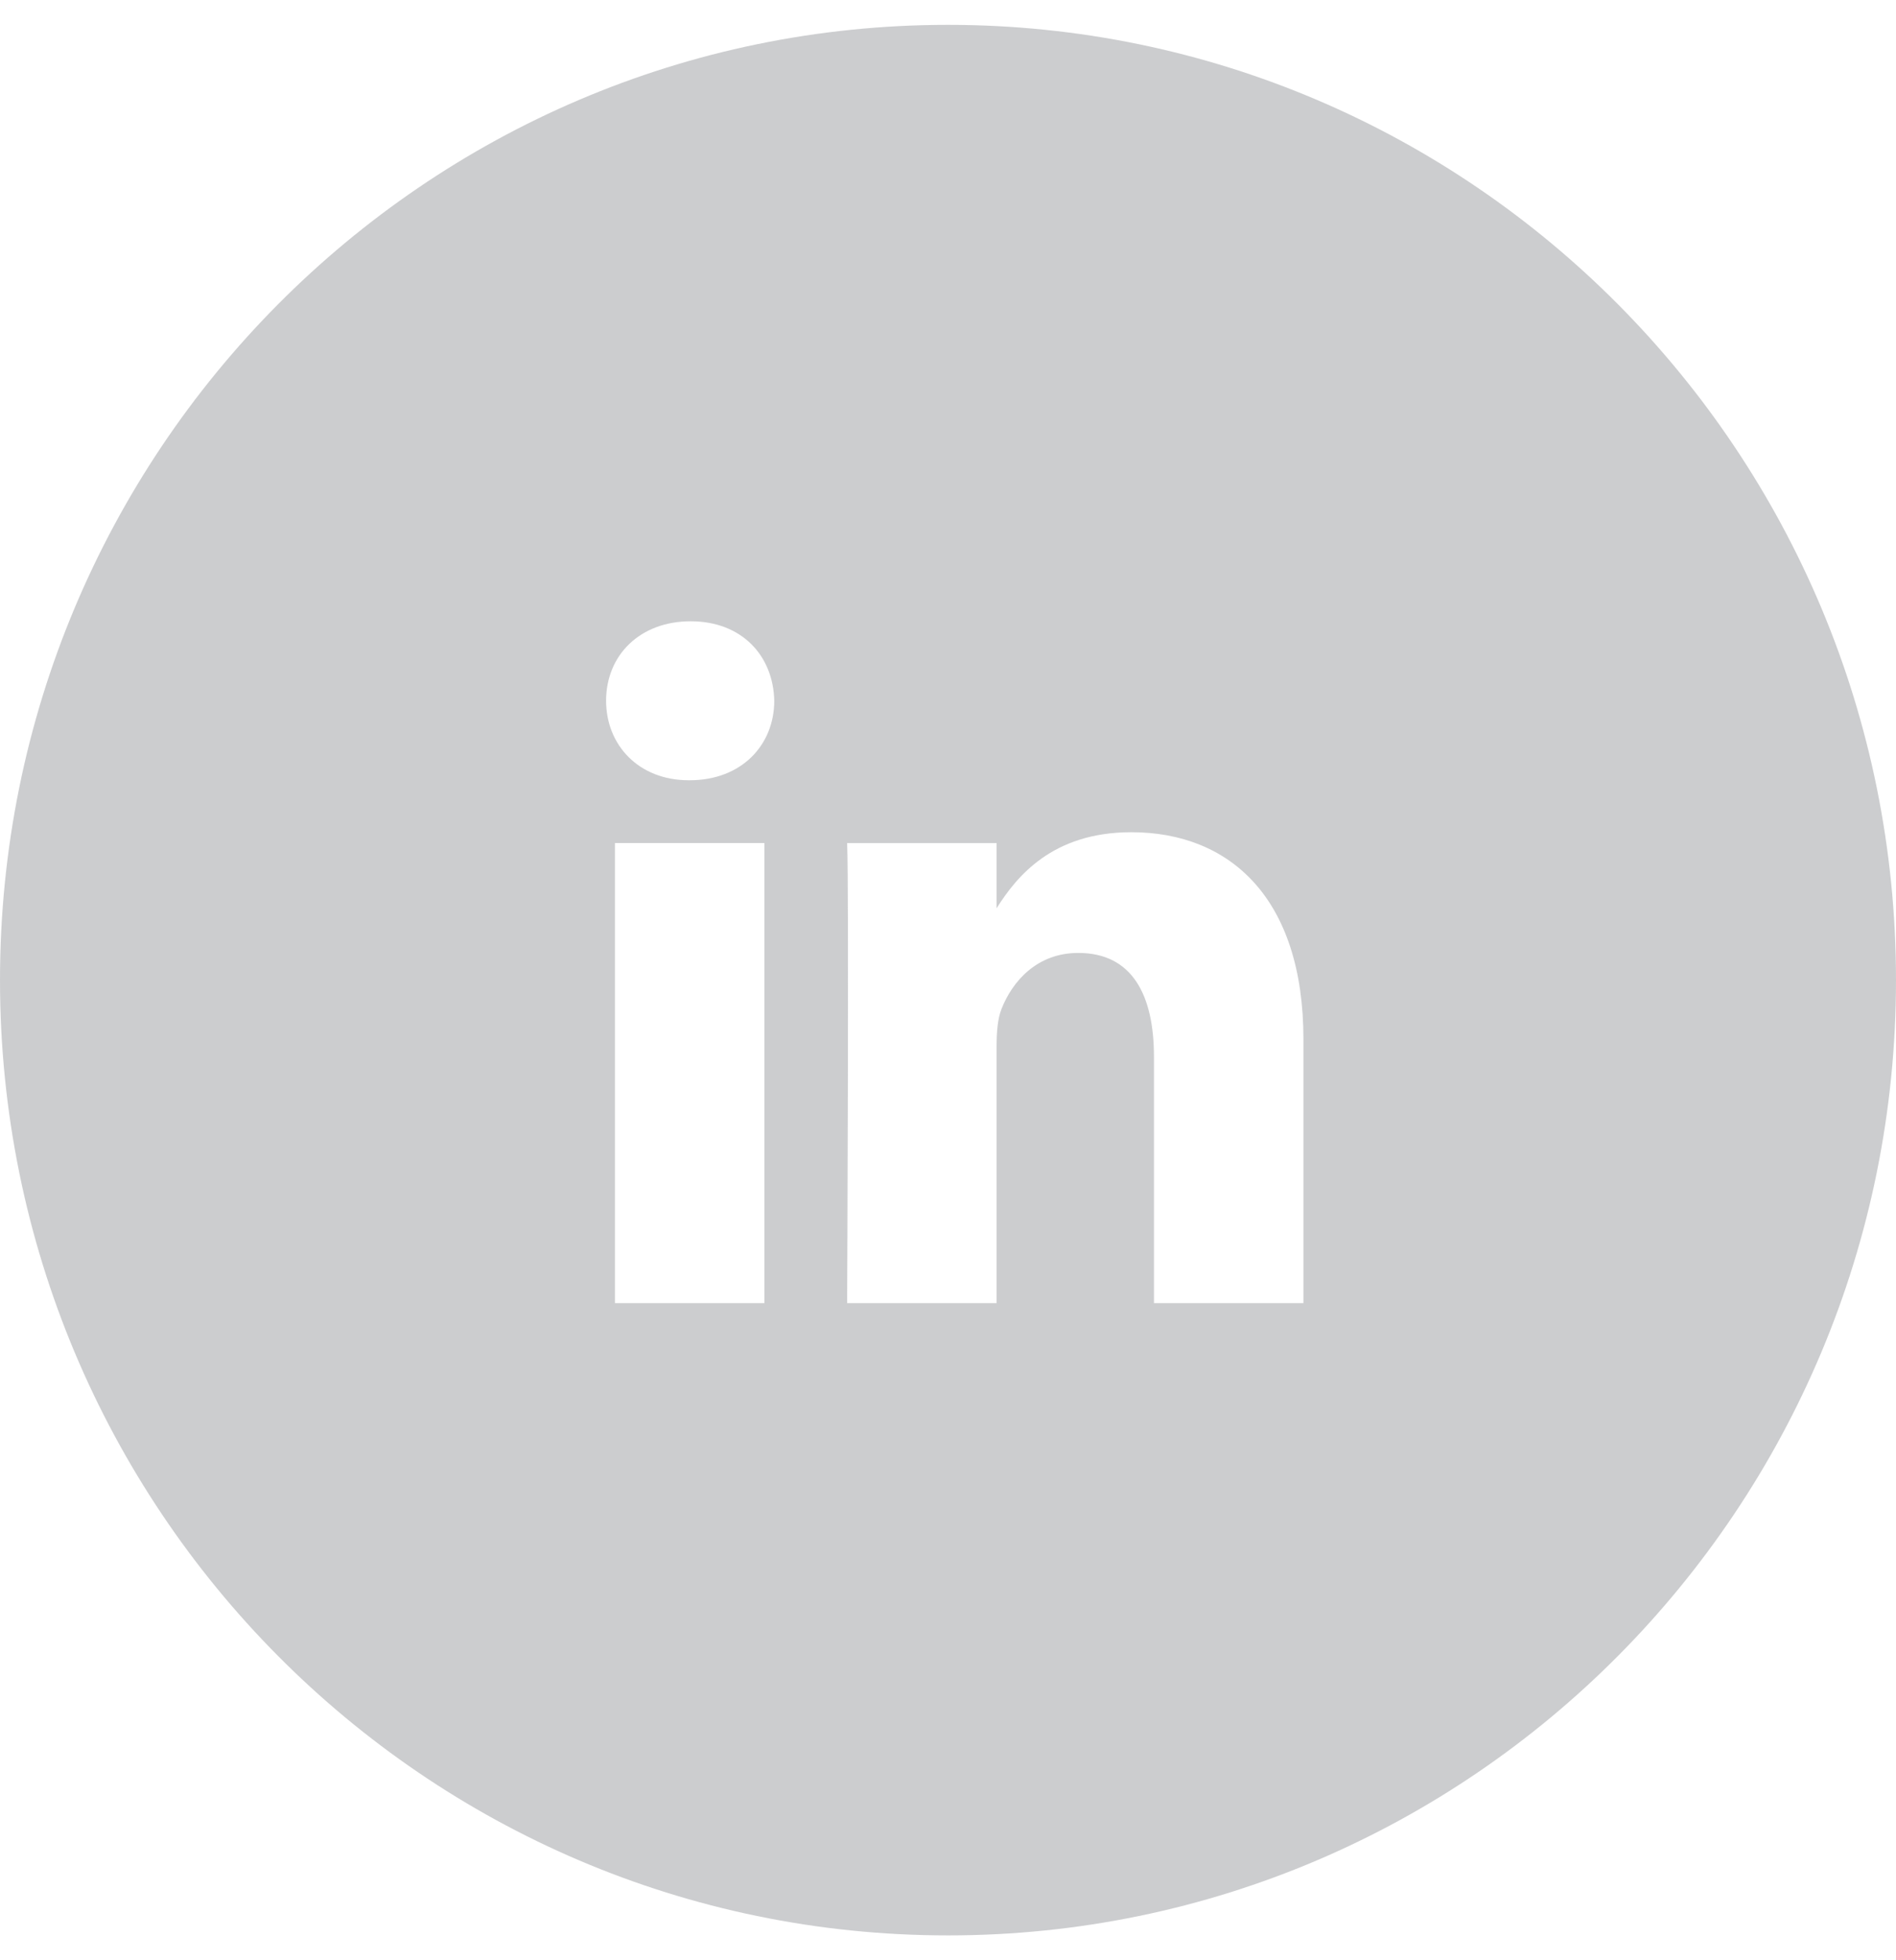 <svg xmlns="http://www.w3.org/2000/svg" width="30" height="31" viewBox="0 0 30 31">
    <path fill="#9B9DA0" fill-rule="evenodd" d="M15 30.607c-8.284 0-15-6.764-15-15.107S6.716.393 15 .393c8.284 0 15 6.764 15 15.107s-6.716 15.107-15 15.107zm-2.905-17.275H9.73v7.276h2.365v-7.276zm.156-2.25c-.016-.714-.514-1.257-1.323-1.257-.809 0-1.338.543-1.338 1.256 0 .699.513 1.258 1.307 1.258h.016c.824 0 1.338-.56 1.338-1.258zm8.373 5.354c0-2.235-1.167-3.275-2.723-3.275-1.256 0-1.818.706-2.132 1.202v-1.03h-2.365c.031.682 0 7.275 0 7.275h2.365v-4.063c0-.218.016-.435.078-.59.171-.435.56-.885 1.214-.885.856 0 1.198.668 1.198 1.645v3.893h2.365v-4.172z" opacity=".505"/>
</svg>
